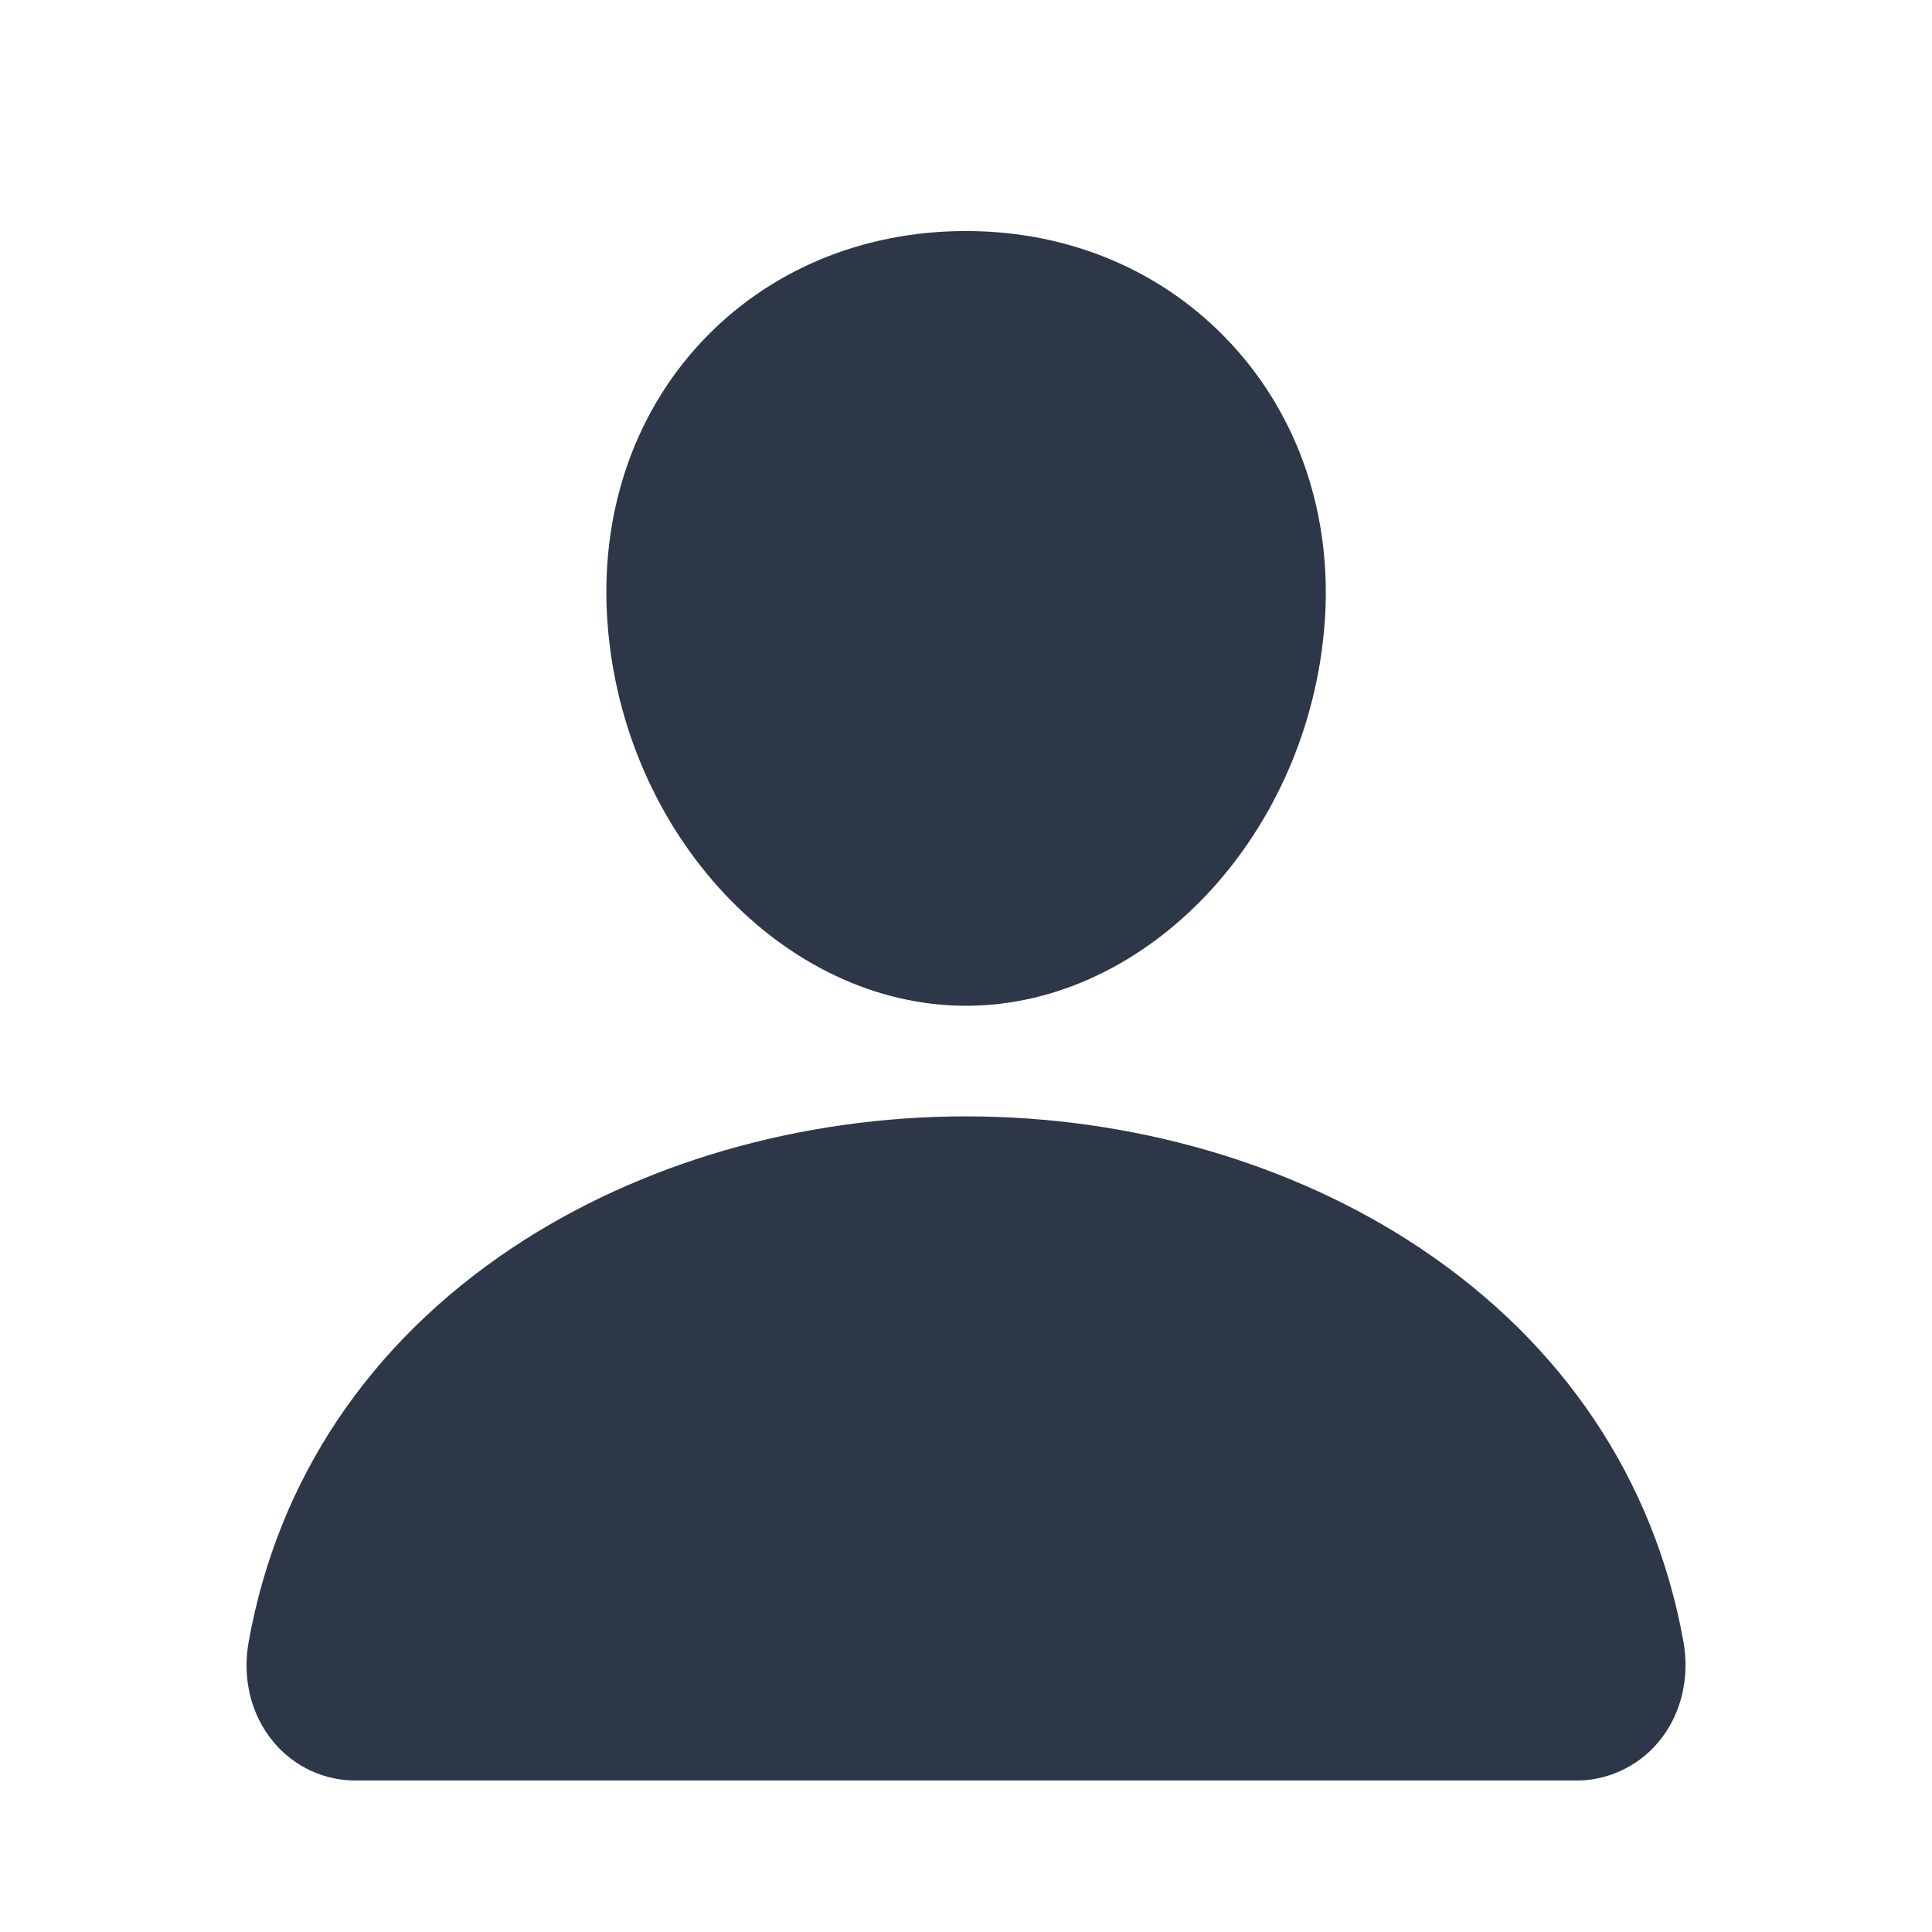 <svg width="12" height="12" viewBox="0 0 12 12" fill="none" xmlns="http://www.w3.org/2000/svg">
<g clip-path="url(#clip0_0_169)">
<path d="M7.647 2.135C7.229 1.684 6.645 1.435 6 1.435C5.352 1.435 4.766 1.682 4.35 2.131C3.93 2.584 3.725 3.201 3.773 3.866C3.868 5.179 4.867 6.247 6 6.247C7.133 6.247 8.131 5.179 8.228 3.867C8.276 3.207 8.07 2.592 7.647 2.135Z" fill="#2D3748"/>
<path d="M9.781 11.059H2.219C2.12 11.061 2.022 11.04 1.932 10.999C1.842 10.957 1.762 10.896 1.699 10.82C1.559 10.653 1.503 10.425 1.545 10.195C1.726 9.189 2.292 8.344 3.181 7.751C3.972 7.224 4.973 6.934 6 6.934C7.028 6.934 8.029 7.224 8.819 7.751C9.708 8.344 10.274 9.189 10.456 10.195C10.497 10.425 10.441 10.653 10.301 10.82C10.238 10.896 10.158 10.957 10.068 10.998C9.978 11.04 9.88 11.061 9.781 11.059Z" fill="#2D3748"/>
</g>
<defs>
<clipPath id="clip0_0_169">
<rect width="11" height="11" fill="white" transform="translate(0.5 0.748)"/>
</clipPath>
</defs>
</svg>

